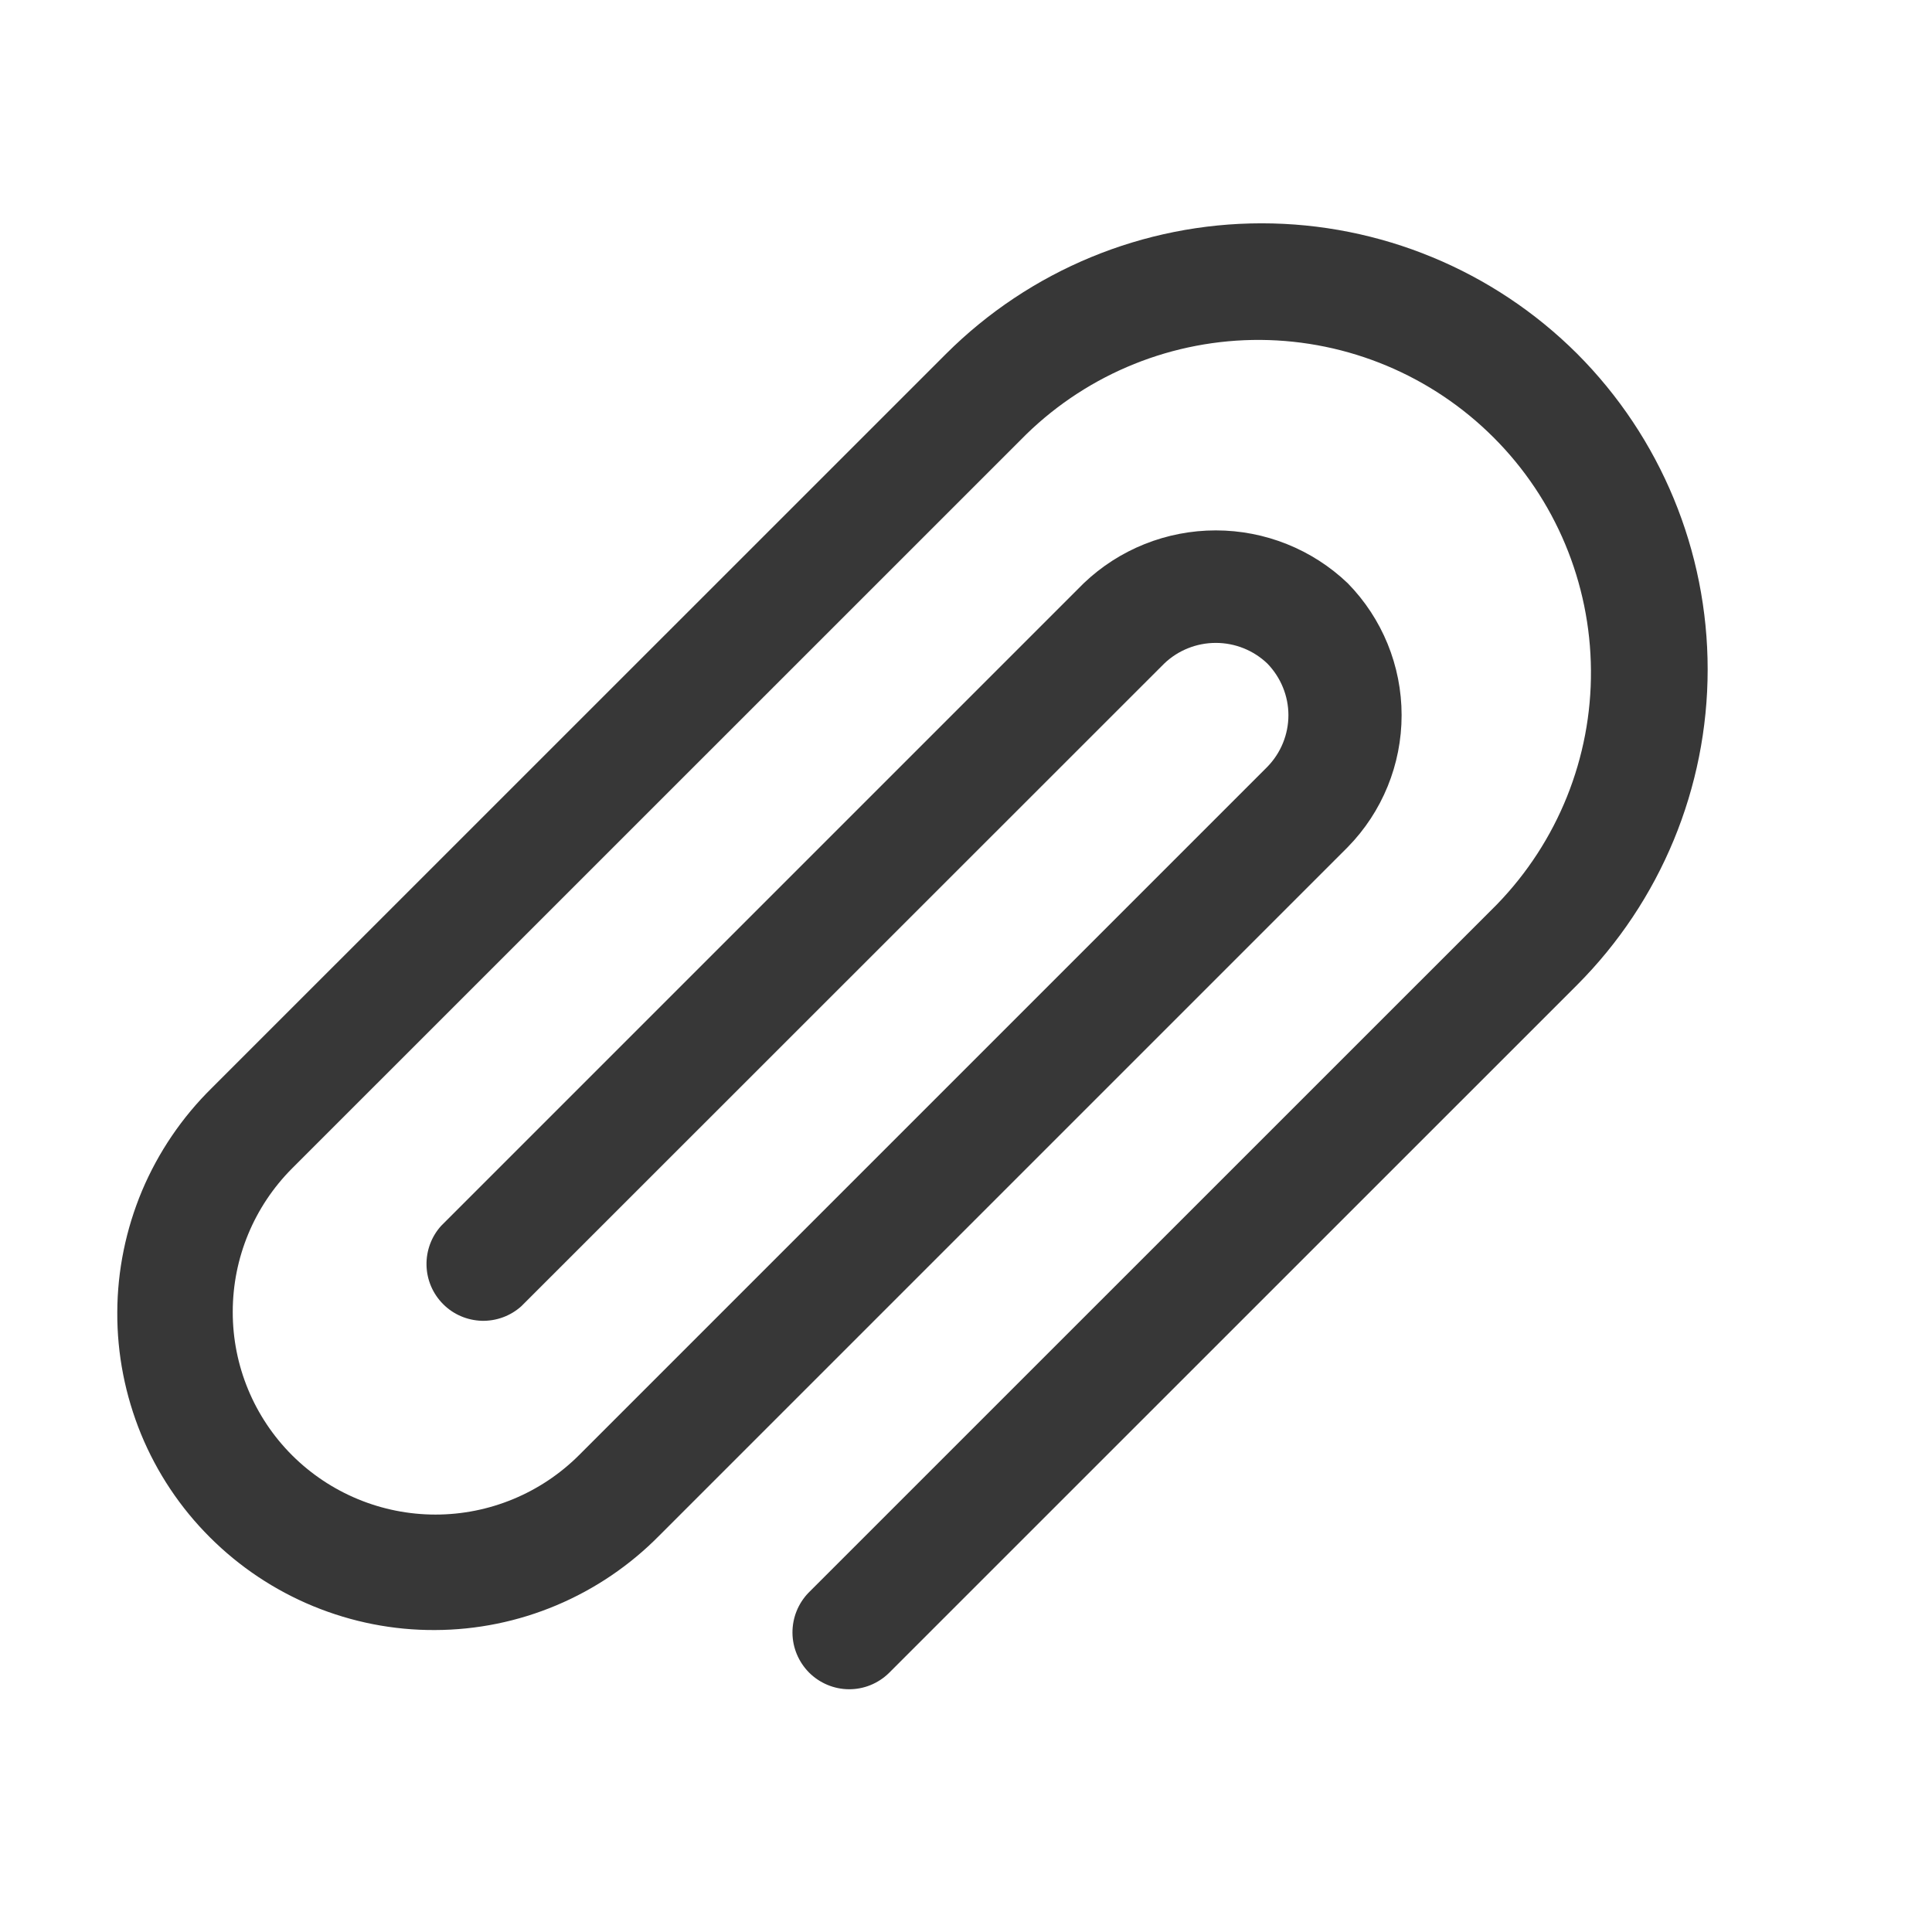 <svg width="17" height="17" viewBox="0 0 17 17" fill="none" xmlns="http://www.w3.org/2000/svg">
<path d="M13.878 3.113C13.141 2.378 12.142 1.965 11.101 1.965C10.06 1.965 9.062 2.378 8.325 3.113L1.863 9.574C1.601 9.832 1.393 10.139 1.25 10.477C1.108 10.816 1.033 11.18 1.032 11.547C1.03 11.915 1.102 12.279 1.241 12.619C1.381 12.959 1.587 13.268 1.847 13.527C2.107 13.787 2.416 13.993 2.756 14.133C3.096 14.273 3.46 14.345 3.827 14.343C4.195 14.342 4.558 14.268 4.897 14.125C5.236 13.982 5.543 13.774 5.801 13.512L11.859 7.454C12.163 7.144 12.333 6.727 12.333 6.293C12.333 5.859 12.163 5.442 11.859 5.132C11.546 4.833 11.13 4.667 10.698 4.667C10.265 4.667 9.849 4.833 9.536 5.132L3.882 10.786C3.796 10.881 3.75 11.005 3.753 11.134C3.756 11.262 3.808 11.384 3.899 11.475C3.989 11.566 4.111 11.618 4.24 11.622C4.368 11.625 4.493 11.579 4.588 11.493L10.244 5.839C10.366 5.722 10.529 5.657 10.698 5.657C10.867 5.657 11.03 5.722 11.152 5.839C11.27 5.961 11.337 6.124 11.337 6.293C11.337 6.463 11.27 6.626 11.152 6.747L5.094 12.805C4.759 13.139 4.305 13.327 3.832 13.327C3.359 13.327 2.905 13.139 2.57 12.805C2.235 12.47 2.047 12.016 2.048 11.543C2.048 11.069 2.236 10.616 2.57 10.281L9.032 3.82C9.583 3.284 10.324 2.986 11.093 2.991C11.862 2.997 12.598 3.305 13.142 3.849C13.686 4.392 13.994 5.129 13.999 5.898C14.005 6.667 13.707 7.407 13.171 7.959L7.113 14.016C7.022 14.111 6.972 14.237 6.973 14.368C6.974 14.499 7.027 14.624 7.119 14.717C7.212 14.81 7.338 14.863 7.469 14.864C7.6 14.865 7.726 14.814 7.82 14.723L13.878 8.666C14.613 7.929 15.026 6.931 15.026 5.89C15.026 4.848 14.613 3.85 13.878 3.113Z" fill="#373737"/>
</svg>
